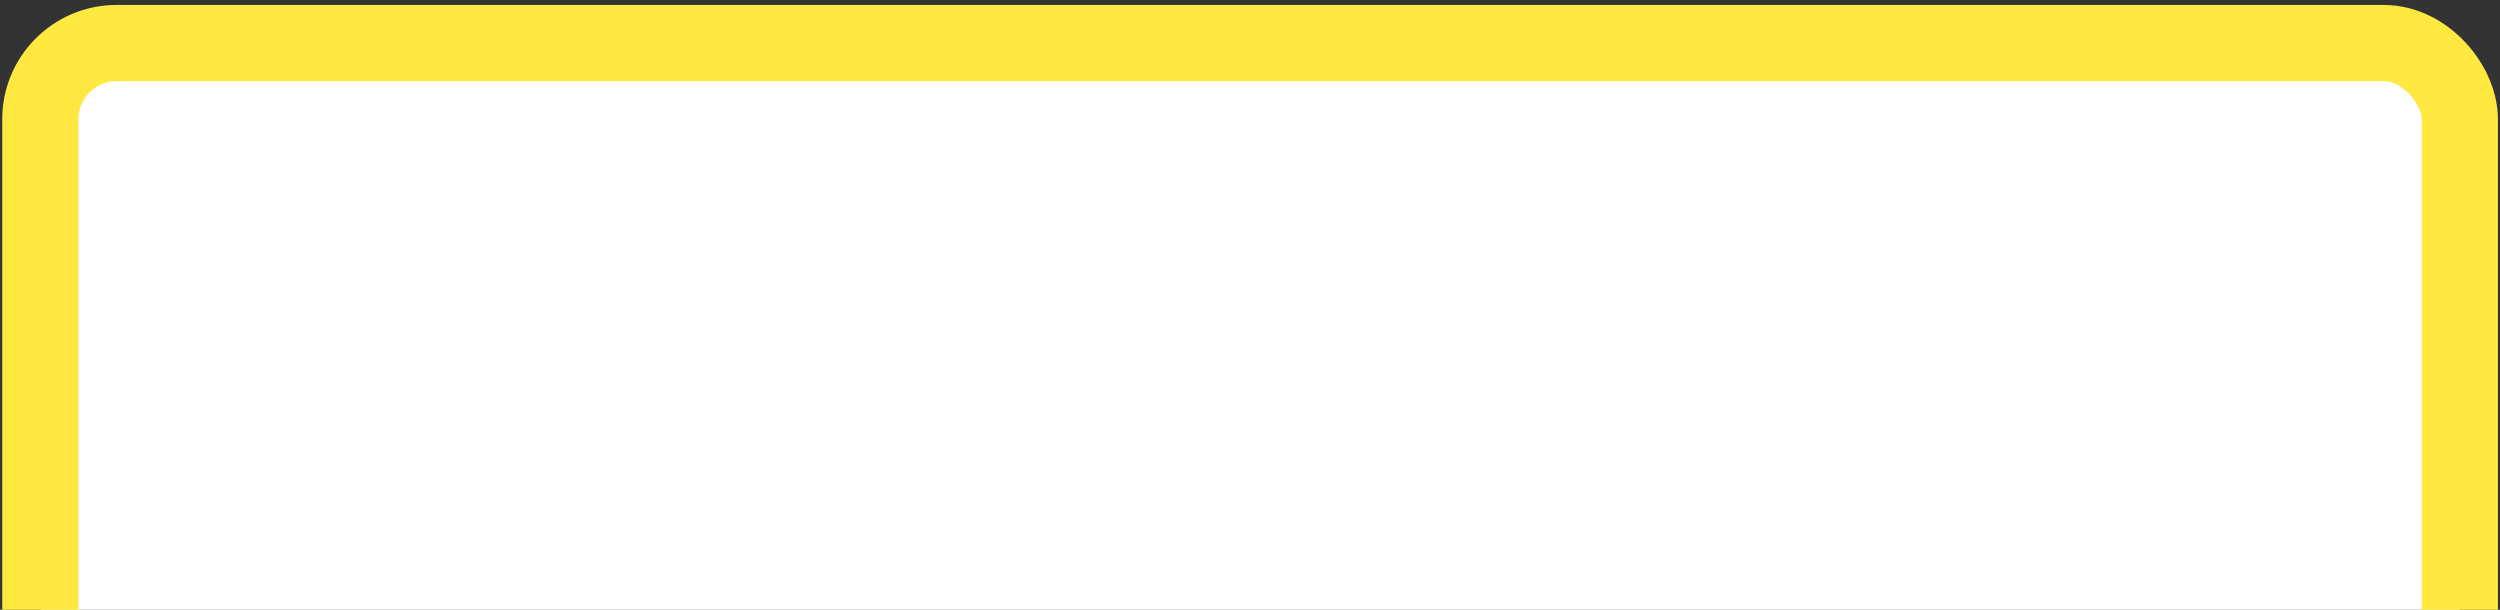 <svg width="328" height="80" viewBox="0 0 328 80" fill="none" xmlns="http://www.w3.org/2000/svg">
<rect x="0" y="0" width="328" height="80" fill="#333333" stroke="none"/>
<rect x="5.293" y="5.649" width="317.435" height="131.154" rx="10" fill="white" stroke="#FFE941" stroke-width="10"/>
</svg>
